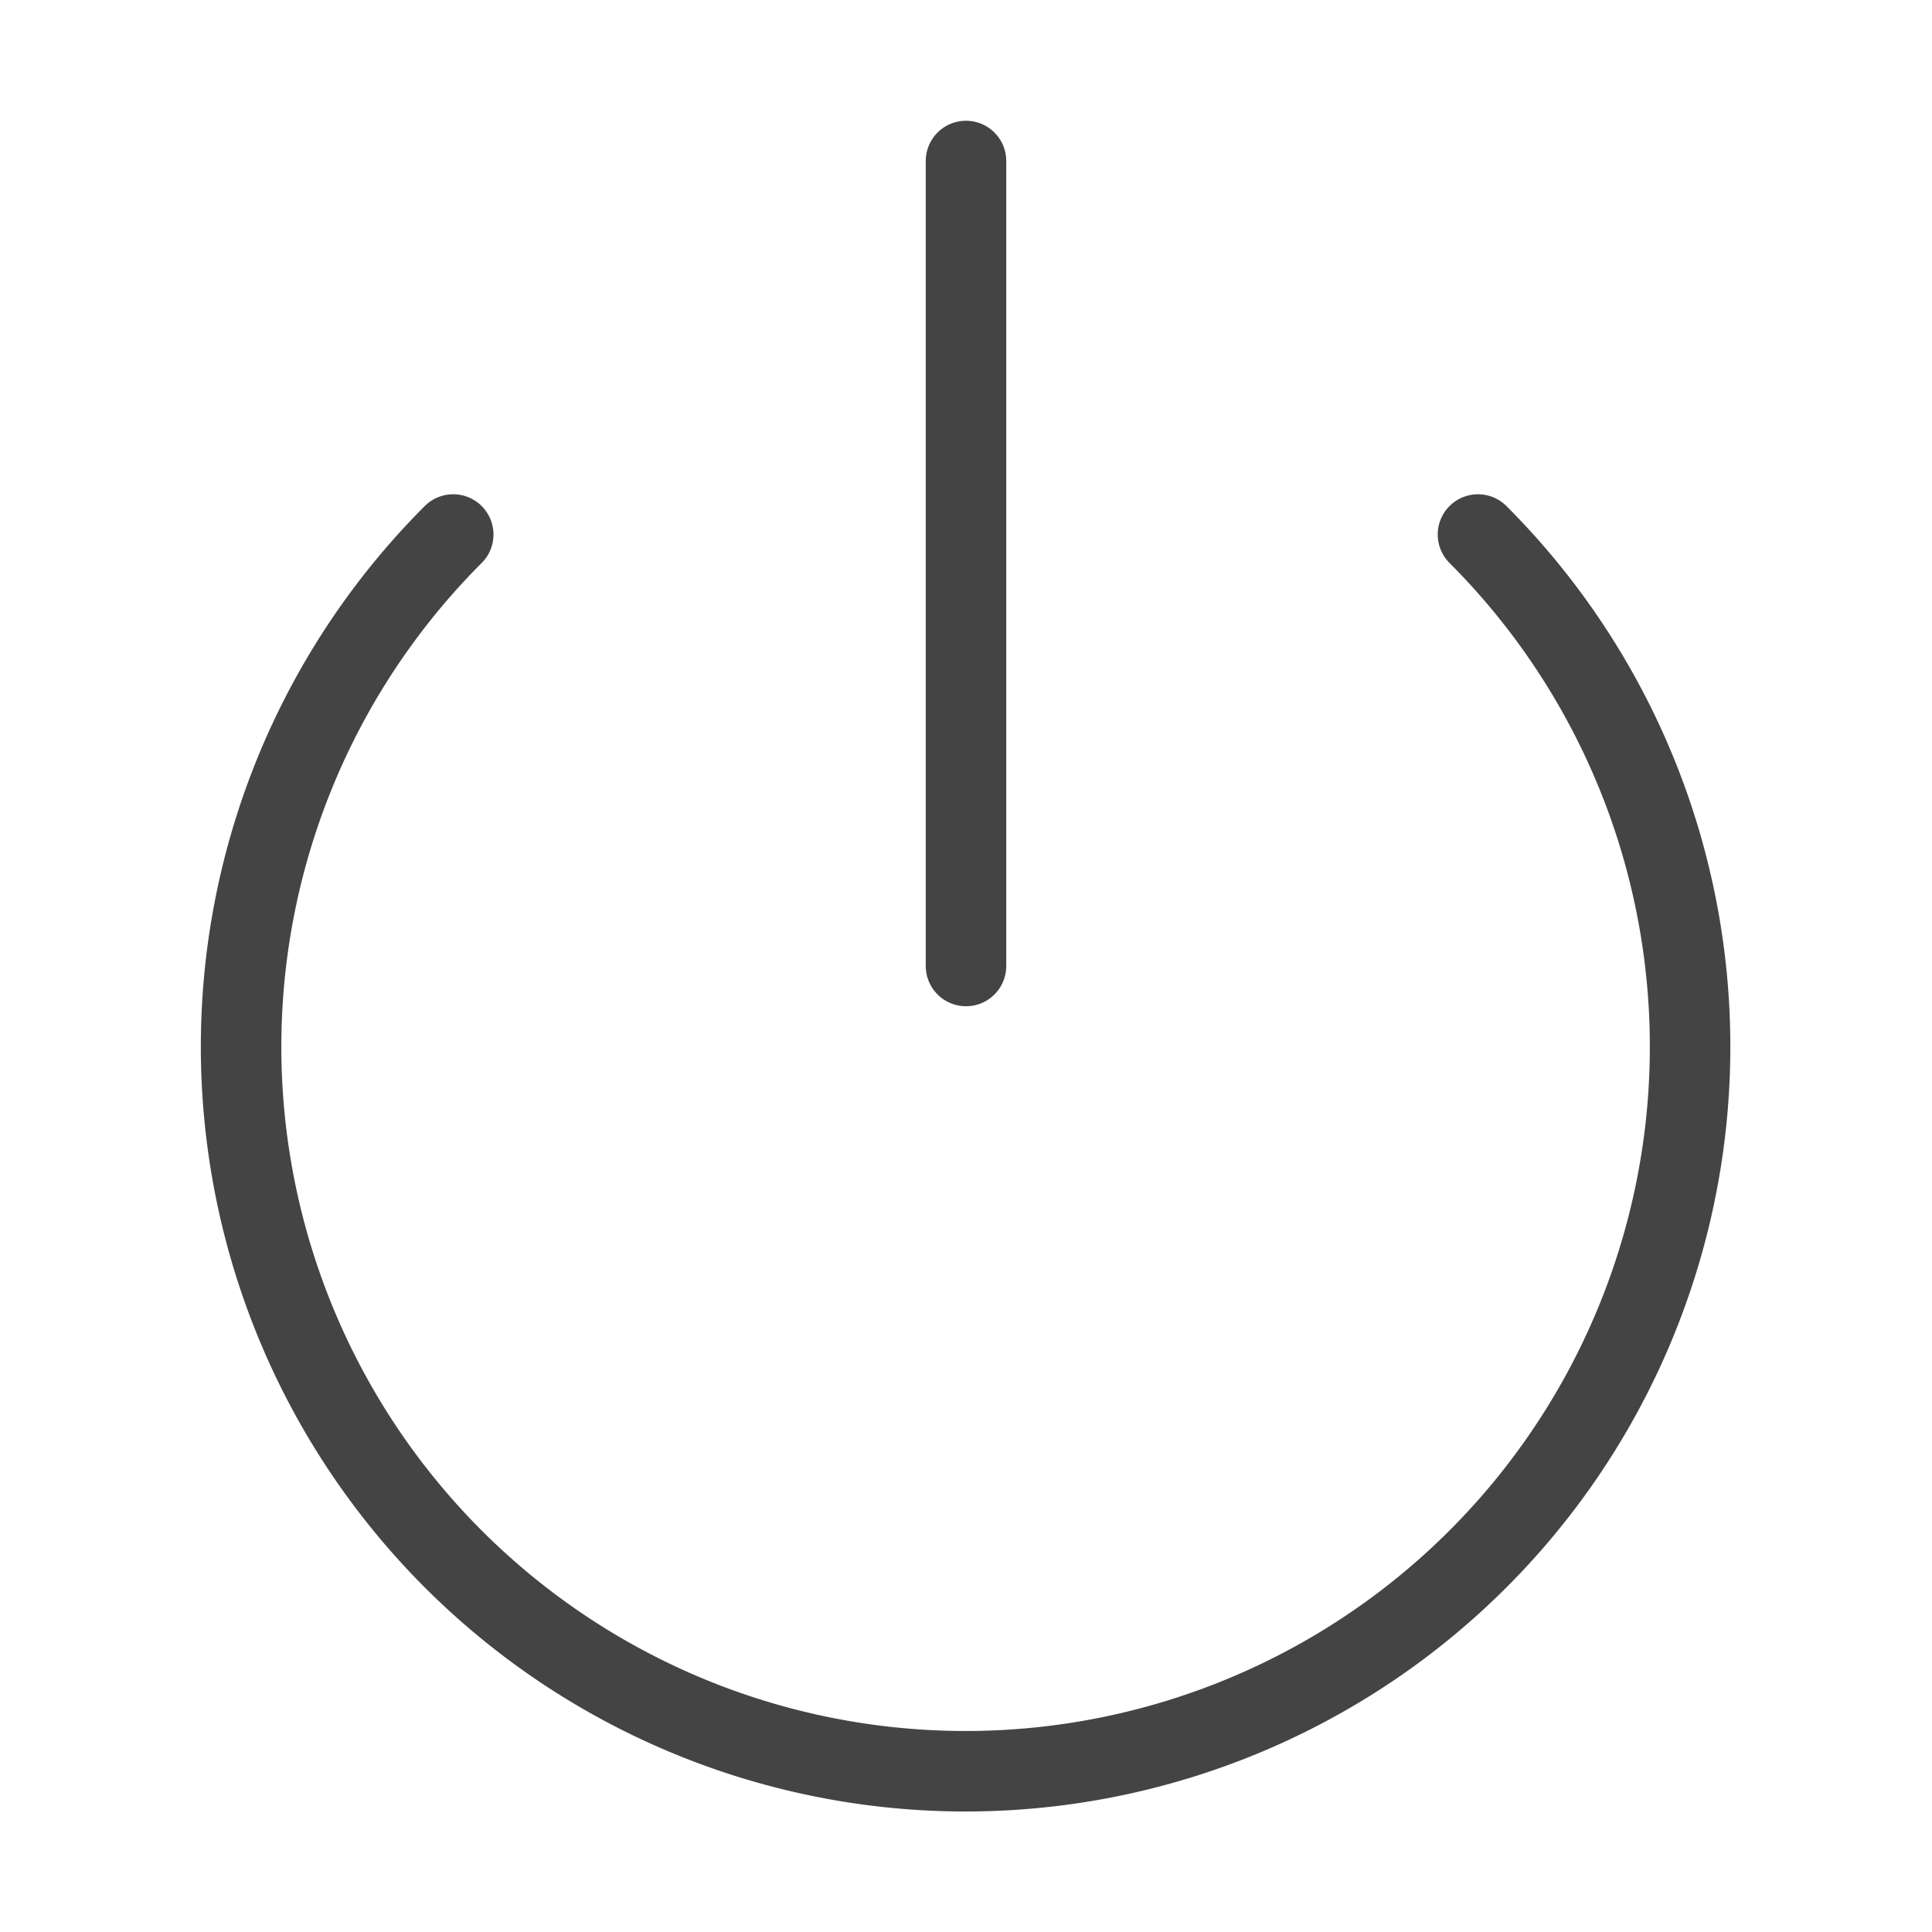 <svg xmlns="http://www.w3.org/2000/svg" width="18" height="18" viewBox="0 0 24 24" fill="none" stroke="#444444" stroke-width="1" stroke-linecap="round" stroke-linejoin="round"><path d="M18.36 6.64a9 9 0 1 1-12.73 0"></path><line x1="12" y1="2" x2="12" y2="12"></line></svg>
